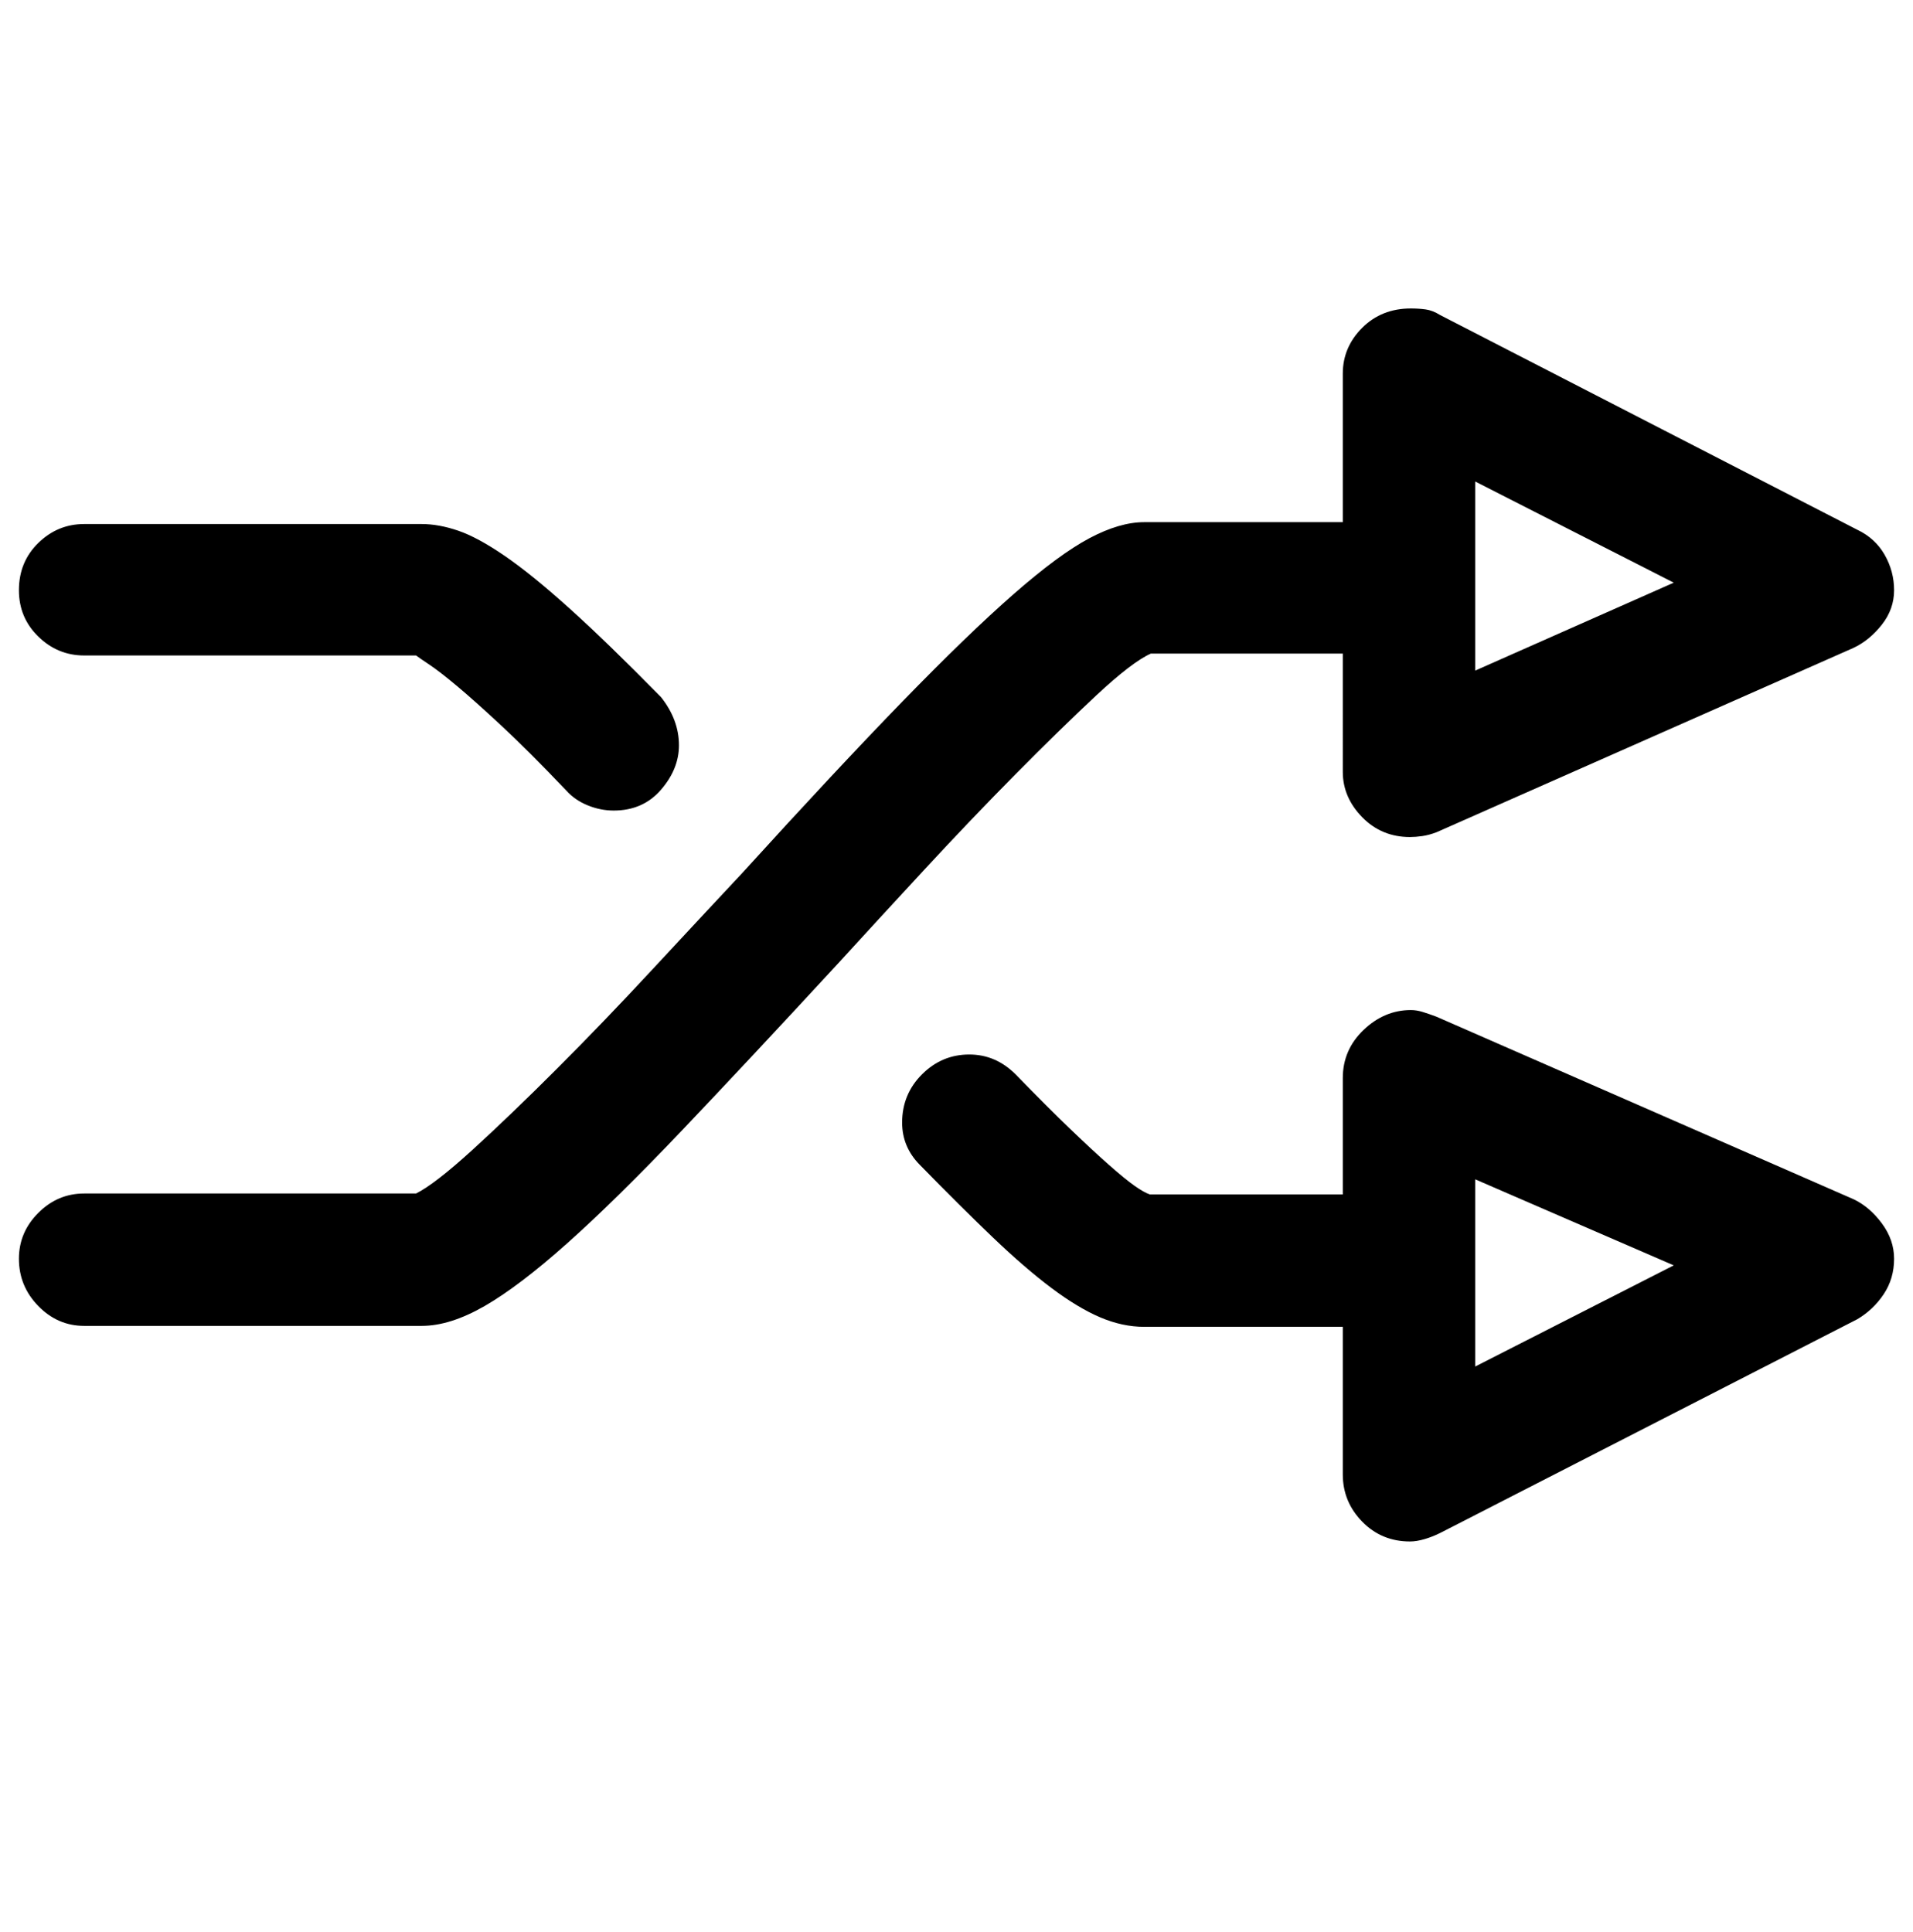 <?xml version='1.0' encoding='utf-8'?>
<svg xmlns="http://www.w3.org/2000/svg" viewBox="0 0 2023 2041" width="396" height="400"><path d="M446 1401H89q-28 0-48.5-21T20 1330q0-28 20.5-48.5T89 1261h351q20-10 60-46.5t89-85.5 100.5-104.5T785 922q100-110 169.5-181.5T1072 627t80-59 58-17h210V394q0-28 20.5-48.5T1492 325q8 0 15.5 1t15.5 6l441 227q19 9 29 26.5t10 37.5-13 36.5-30 24.5l-441 195q-8 3-15 4t-13 1q-30 0-50.5-21t-20.5-48V690h-203q-20 9-58 44.5t-85 83-96.5 101T886 1018q-96 104-165.5 177T600 1313.5t-87.5 66.5-66.5 21zm1114-781v88l210-93-210-107v112zm-69 1009q-30 0-50.5-21t-20.5-50v-156h-210q-23 0-46.5-10t-51.5-31-62-53.5-77-76.5q-19-19-19-45 0-30 21-51t50-21q28 0 49 21 34 35 58 58t41 38 27 22 16 9h204v-123q0-30 22-51t50-21q6 0 12.5 2t14.5 5l441 193q17 8 30 25.5t13 37.5q0 21-11 37.5t-28 26.5l-441 226q-8 4-16.5 6.5t-15.5 2.5zm69-298v113l210-107-210-91v85zM649 856q-14 0-27.5-5.5T599 835q-40-42-68.5-68.5t-47-42-29-22.5-14.5-10H89q-28 0-48.5-20T20 623q0-30 20.5-50T89 553h357q18 0 38.5 7t49 26.5T602 642t97 94q19 24 19 51 0 25-19 47t-50 22z" fill="#000000"></path></svg>
